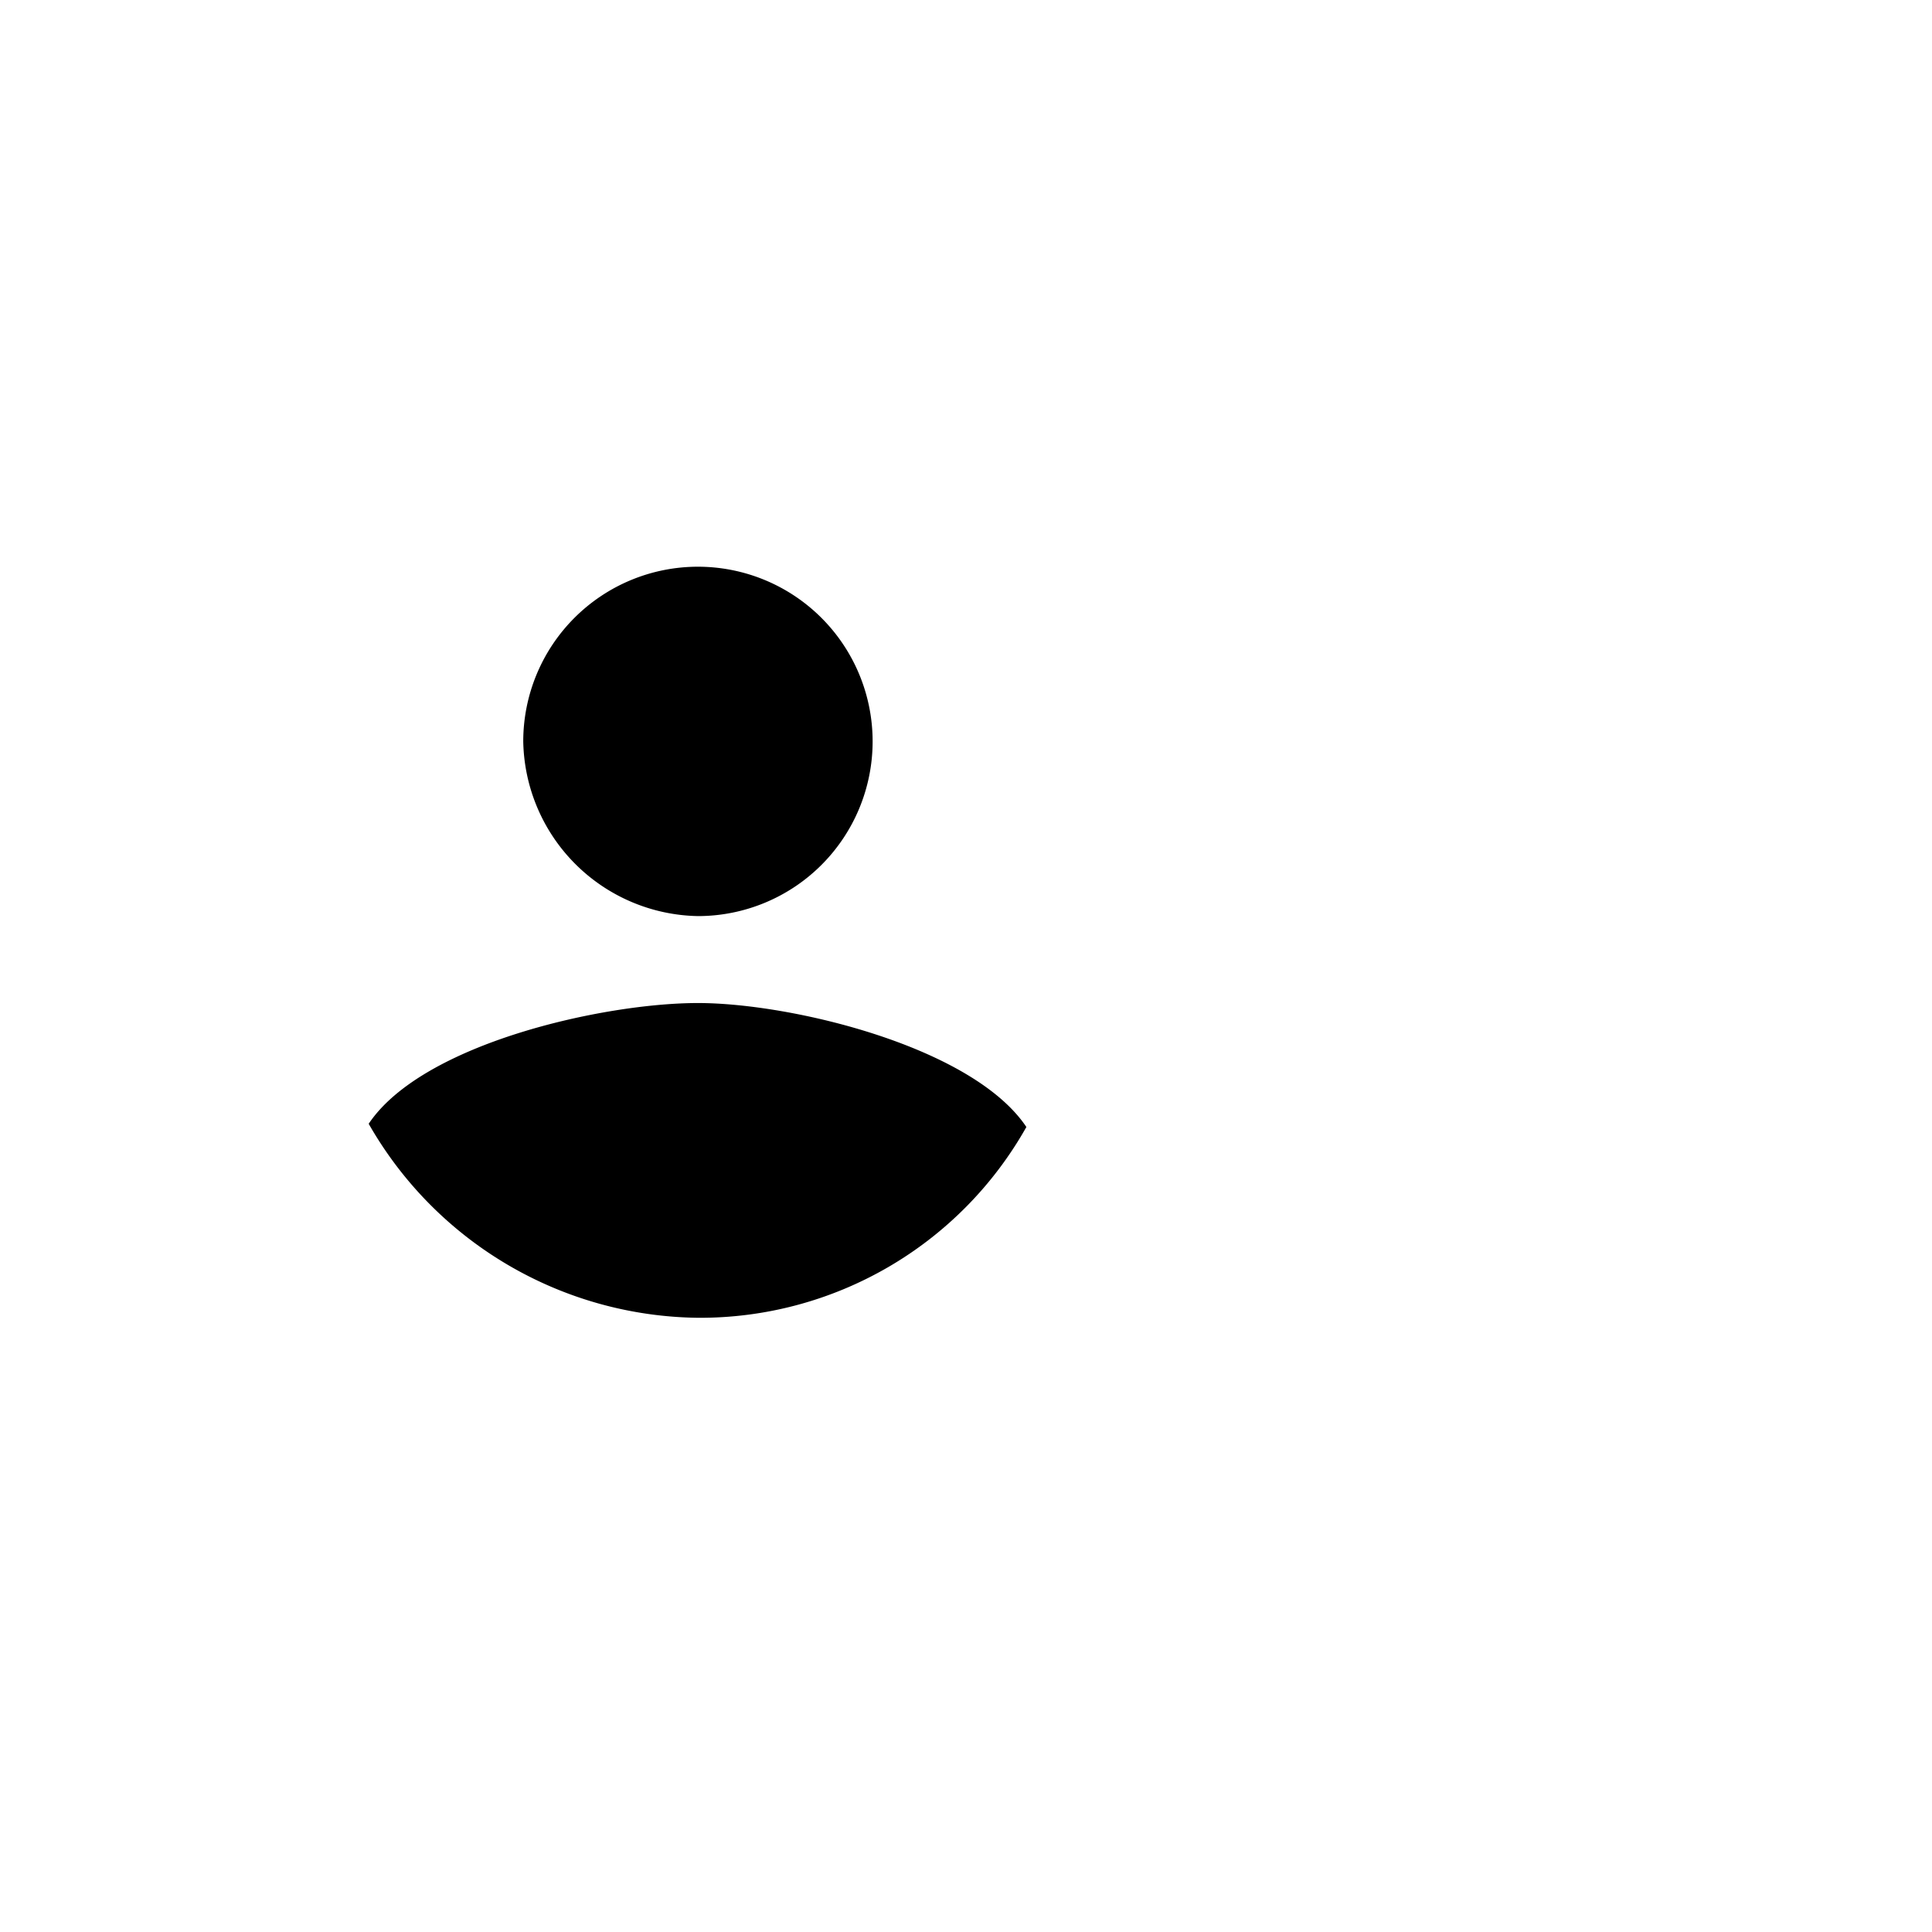 <svg id="Layer_1" data-name="Layer 1" xmlns="http://www.w3.org/2000/svg" viewBox="0 0 24 24"><title>masked_icons_fonts</title><path d="M8.67,11.38A2.17,2.17,0,1,0,6.5,9.21,2.21,2.21,0,0,0,8.67,11.38Zm0,1.08c-1.17,0-3.42.5-4.09,1.5a4.77,4.77,0,0,0,4.09,2.41A4.65,4.65,0,0,0,12.75,14C12.08,13,9.83,12.46,8.67,12.46Z"/></svg>